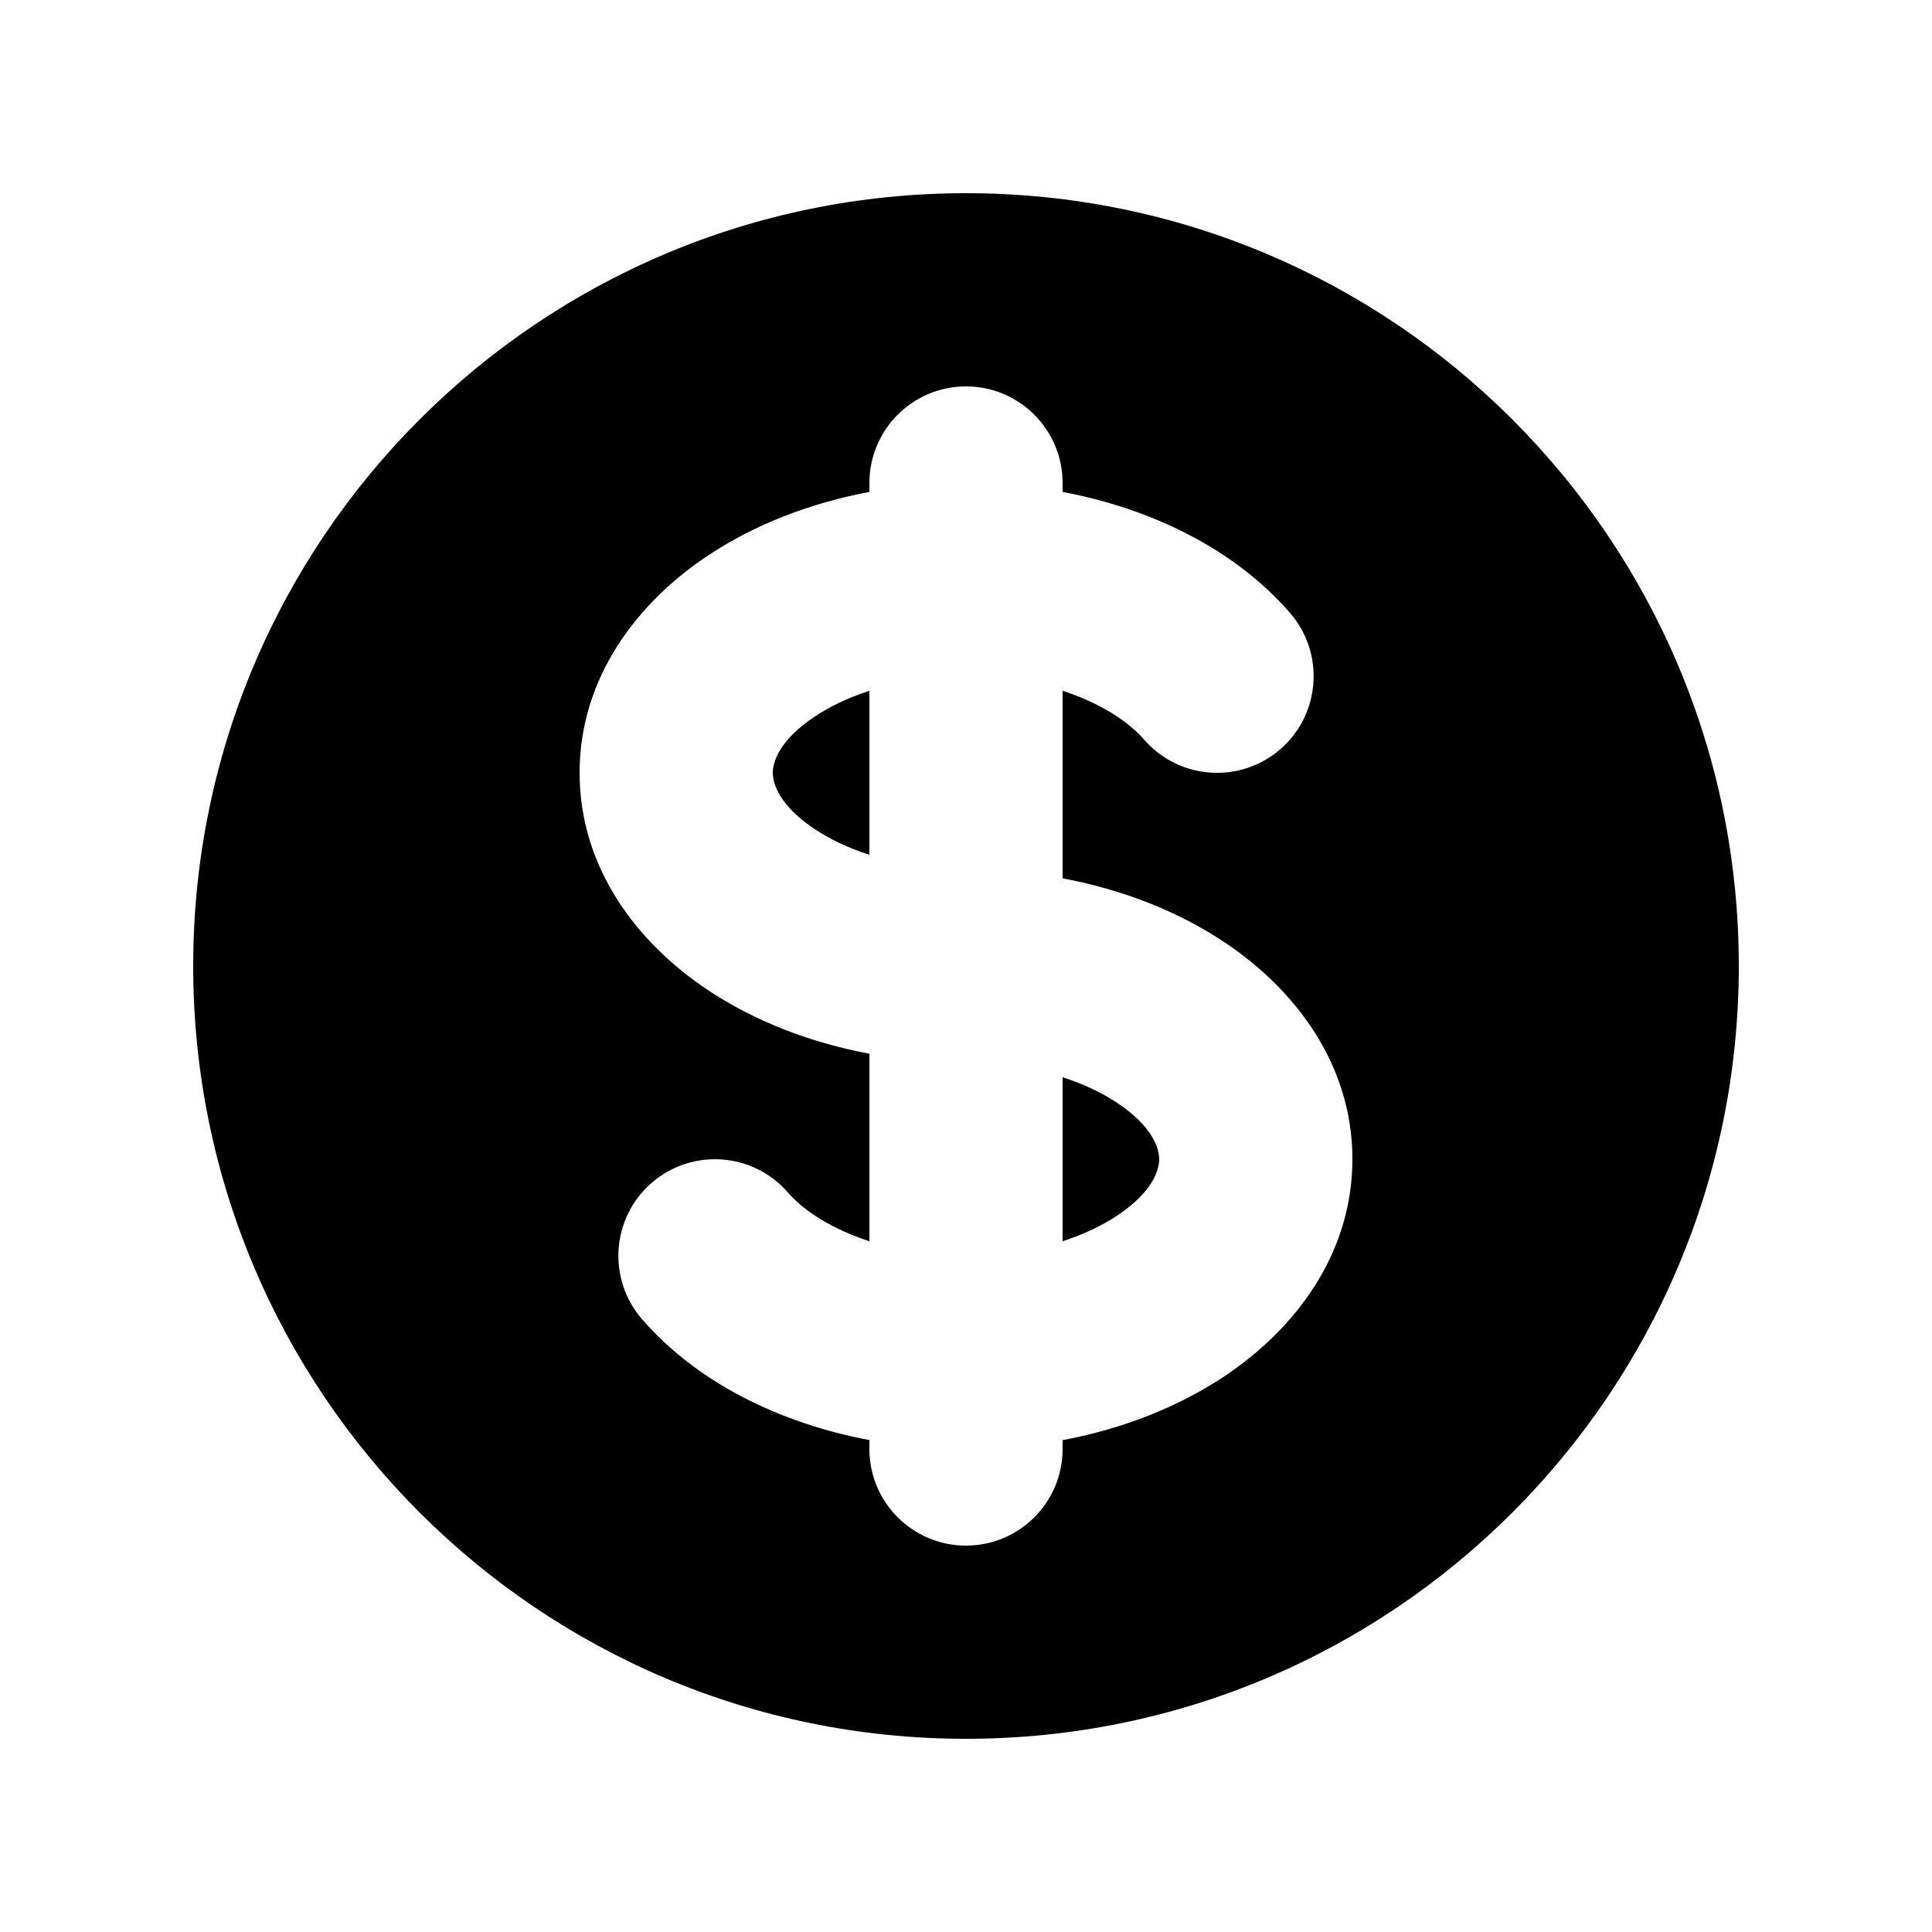 <svg width="24" height="24" viewBox="0 0 24 24" fill="none" xmlns="http://www.w3.org/2000/svg">
<path d="M10.12 8.902C10.306 8.778 10.535 8.667 10.8 8.581L10.8 10.619C10.535 10.533 10.306 10.423 10.12 10.299C9.683 10.008 9.6 9.737 9.6 9.6C9.6 9.464 9.683 9.193 10.12 8.902Z" fill="black"/>
<path d="M13.2 15.419L13.2 13.382C13.465 13.467 13.694 13.578 13.88 13.702C14.317 13.993 14.4 14.264 14.4 14.4C14.4 14.537 14.317 14.808 13.88 15.099C13.694 15.223 13.465 15.333 13.2 15.419Z" fill="black"/>
<path fill-rule="evenodd" clip-rule="evenodd" d="M12 21.6C17.302 21.6 21.6 17.302 21.6 12C21.6 6.698 17.302 2.4 12 2.4C6.698 2.4 2.4 6.698 2.4 12C2.4 17.302 6.698 21.6 12 21.6ZM13.2 6C13.2 5.338 12.663 4.8 12 4.8C11.337 4.8 10.8 5.338 10.8 6V6.111C10.054 6.251 9.364 6.521 8.789 6.905C7.923 7.482 7.2 8.411 7.2 9.6C7.2 10.789 7.923 11.718 8.789 12.296C9.364 12.679 10.054 12.95 10.8 13.09L10.8 15.419C10.331 15.267 9.983 15.039 9.788 14.814C9.354 14.313 8.596 14.26 8.095 14.694C7.595 15.128 7.541 15.886 7.975 16.387C8.65 17.165 9.671 17.677 10.8 17.889L10.8 18C10.8 18.663 11.337 19.2 12 19.2C12.663 19.2 13.2 18.663 13.2 18L13.2 17.89C13.946 17.75 14.636 17.479 15.211 17.096C16.077 16.518 16.8 15.589 16.8 14.4C16.8 13.211 16.077 12.282 15.211 11.705C14.636 11.321 13.946 11.051 13.2 10.911L13.2 8.581C13.669 8.734 14.017 8.962 14.212 9.187C14.646 9.687 15.404 9.741 15.905 9.307C16.405 8.872 16.459 8.114 16.025 7.614C15.35 6.836 14.329 6.323 13.2 6.111V6Z" fill="black"/>
</svg>
